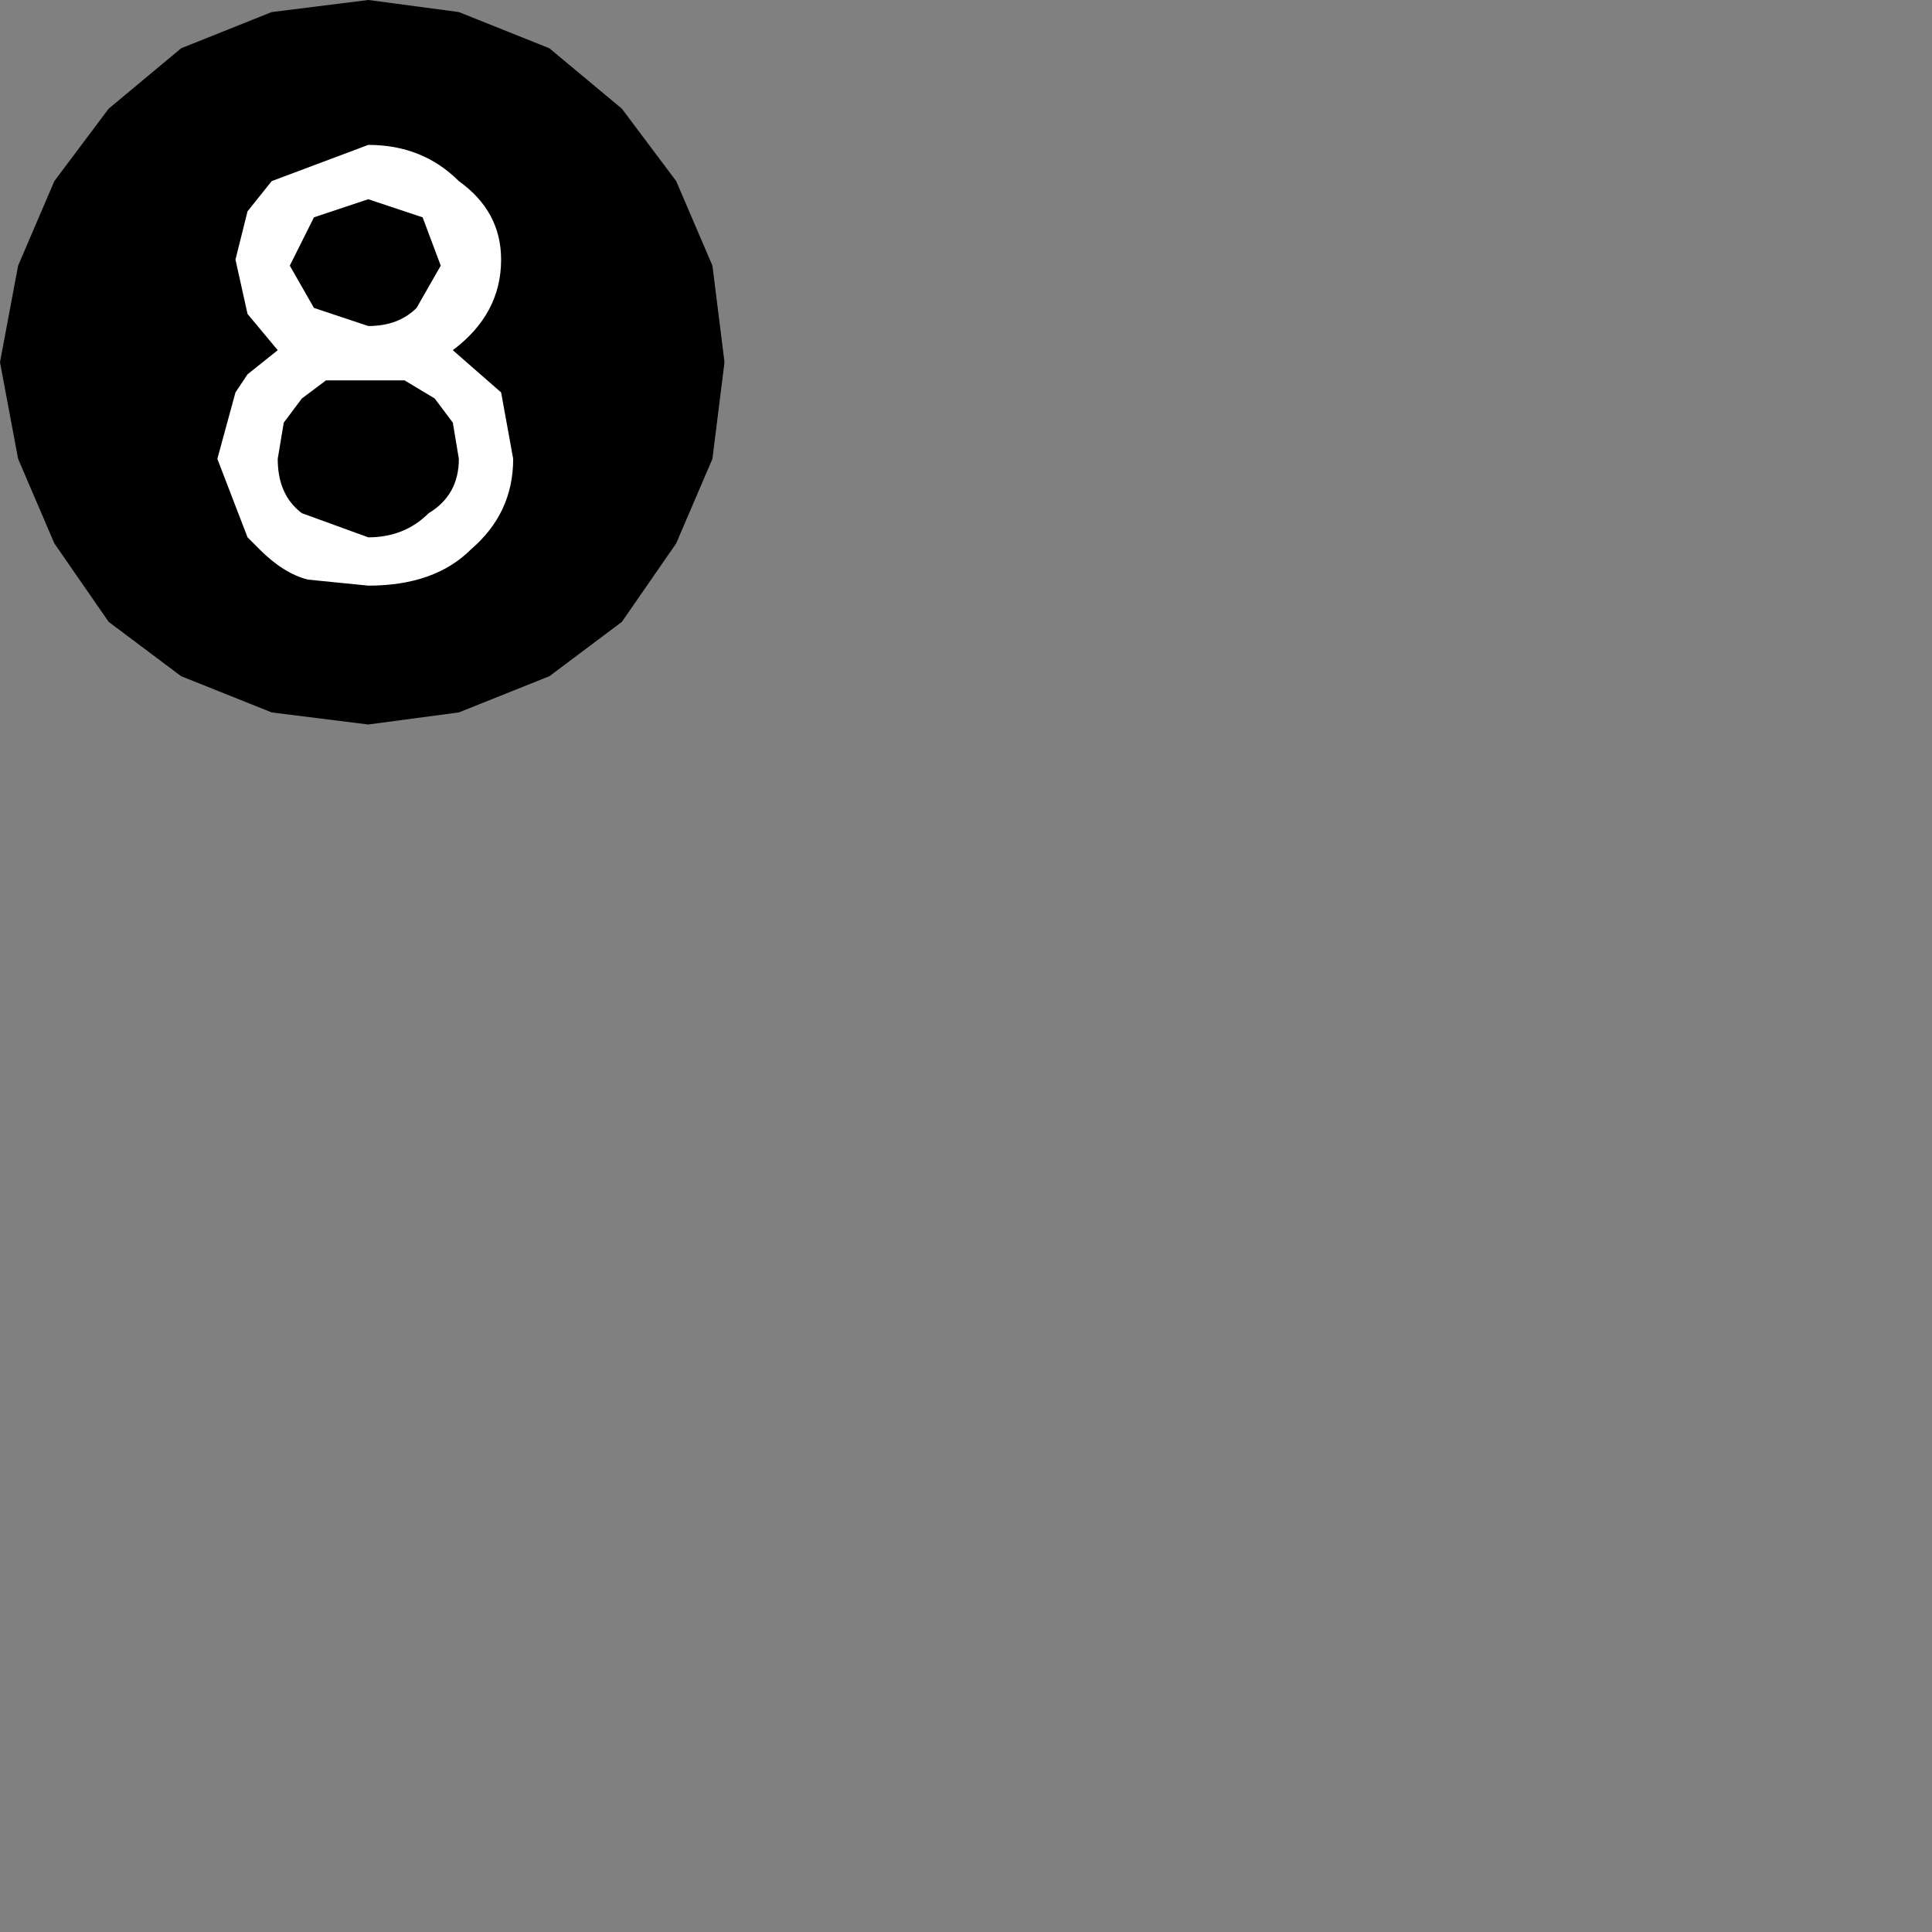 <?xml version="1.0" encoding="UTF-8" standalone="no"?>
<svg xmlns:ffdec="https://www.free-decompiler.com/flash" xmlns:xlink="http://www.w3.org/1999/xlink" ffdec:objectType="shape" height="16.0px" width="16.0px" xmlns="http://www.w3.org/2000/svg">
  <rect width="100%" height="100%" fill="#808080" stroke="none"/>
  <g transform="matrix(1.0, 0.0, 0.0, 1.0, 8.0, 8.0)">
    <path d="M-3.45 -7.6 L-2.85 -7.1 -2.4 -6.5 -2.1 -5.8 -2.0 -5.0 -2.1 -4.2 -2.4 -3.5 -2.85 -2.85 -3.45 -2.4 -4.2 -2.1 -4.95 -2.0 -5.75 -2.1 -6.5 -2.4 -7.1 -2.85 -7.55 -3.5 -7.85 -4.2 -8.0 -5.0 -7.85 -5.8 -7.55 -6.5 -7.1 -7.1 -6.5 -7.6 -5.75 -7.9 -4.95 -8.0 -4.2 -7.9 -3.45 -7.6" fill="#000000" fill-rule="evenodd" stroke="none"/>
    <path d="M8.0 -8.0 L8.0 8.0 -8.0 8.0 -8.0 -8.0 8.0 -8.0" fill="#009a33" fill-opacity="0.0" fill-rule="evenodd" stroke="none"/>
    <path d="M-4.2 -6.5 Q-3.85 -6.25 -3.85 -5.85 -3.85 -5.4 -4.25 -5.1 L-3.85 -4.75 -3.75 -4.2 Q-3.75 -3.75 -4.1 -3.45 -4.4 -3.15 -4.95 -3.15 L-5.45 -3.2 Q-5.65 -3.25 -5.85 -3.45 L-5.95 -3.55 -6.2 -4.2 -6.05 -4.75 -5.95 -4.9 -5.7 -5.1 -5.95 -5.4 -6.05 -5.85 -5.95 -6.25 -5.75 -6.5 -4.95 -6.8 Q-4.5 -6.8 -4.2 -6.5 M-4.95 -6.35 L-5.4 -6.2 -5.6 -5.8 -5.4 -5.45 -4.95 -5.3 Q-4.7 -5.3 -4.55 -5.45 L-4.35 -5.8 -4.5 -6.2 -4.95 -6.35 M-5.5 -4.7 L-5.65 -4.5 -5.7 -4.2 Q-5.7 -3.9 -5.5 -3.75 L-4.95 -3.55 Q-4.65 -3.55 -4.45 -3.75 -4.2 -3.9 -4.2 -4.2 L-4.25 -4.5 -4.4 -4.7 -4.65 -4.85 -4.95 -4.85 -5.3 -4.85 -5.5 -4.7" fill="#ffffff" fill-rule="evenodd" stroke="none"/>
  </g>
</svg>
